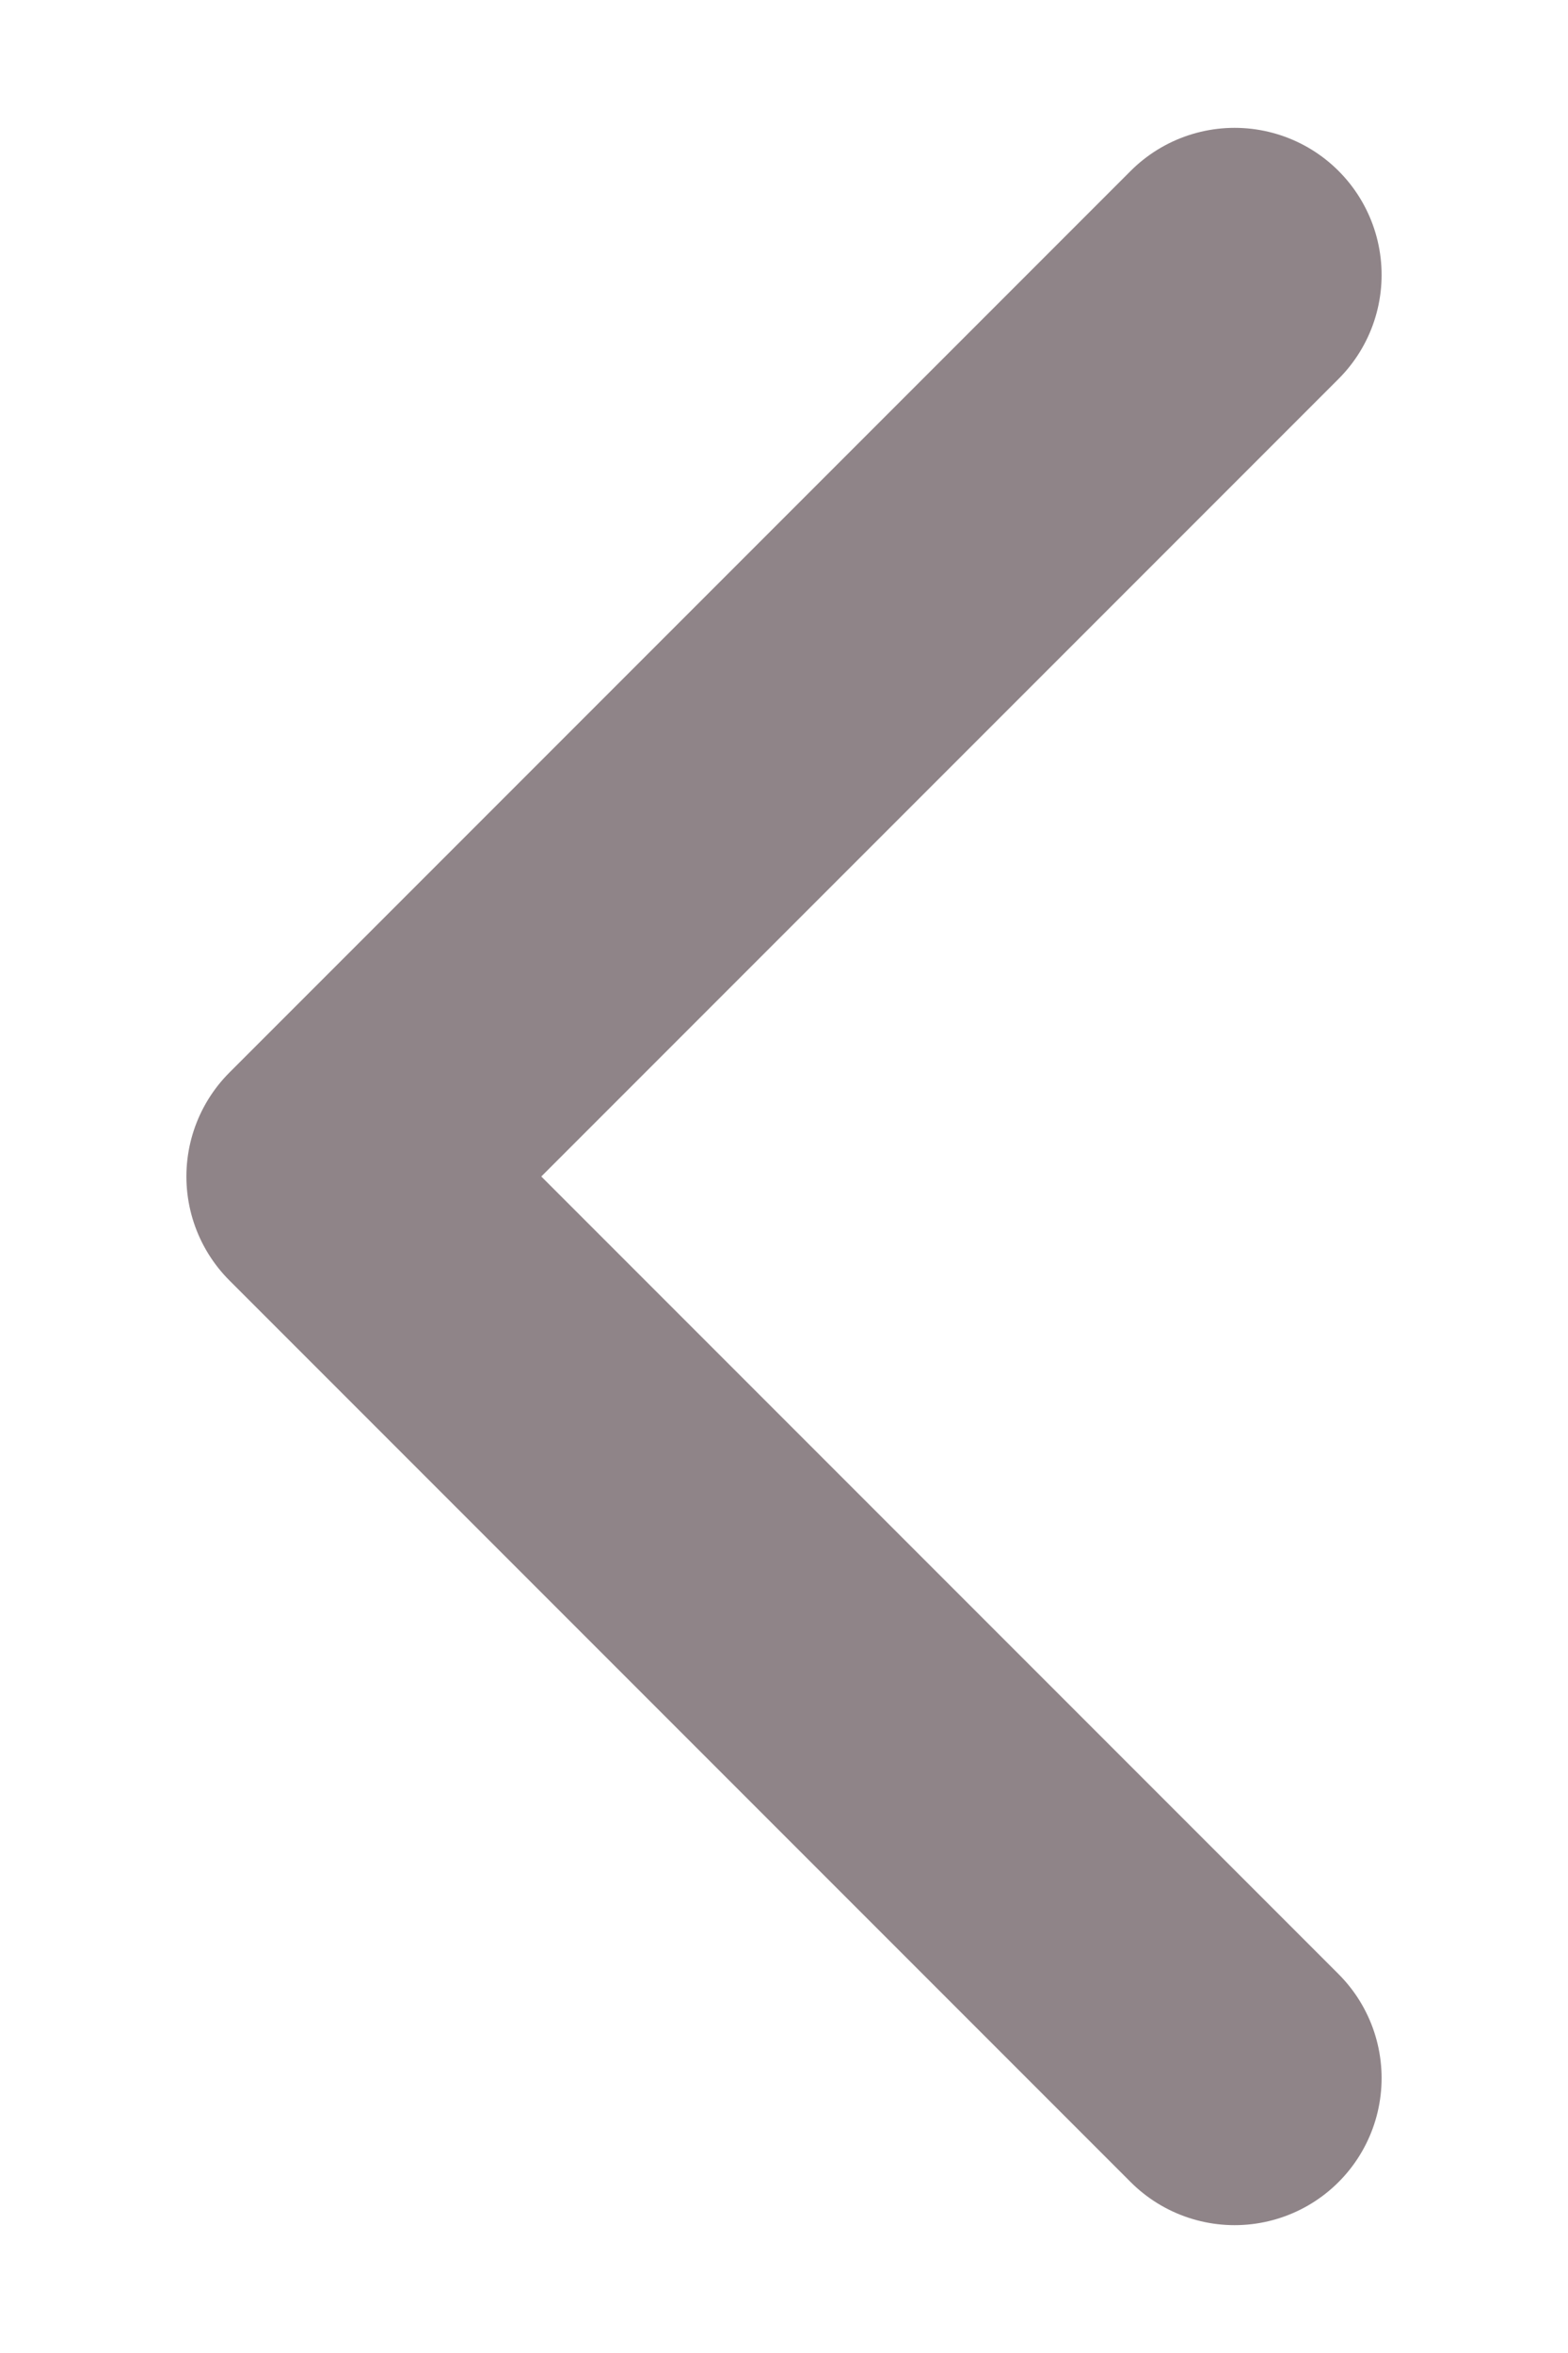 <svg xmlns="http://www.w3.org/2000/svg" width="8" height="12" viewBox="0 0 8 12" fill="none">
  <path d="M6.299 1.402L1.701 6L6.299 10.598" stroke="#8F8488" stroke-width="1.5" stroke-linecap="round" stroke-linejoin="round"/>
</svg>